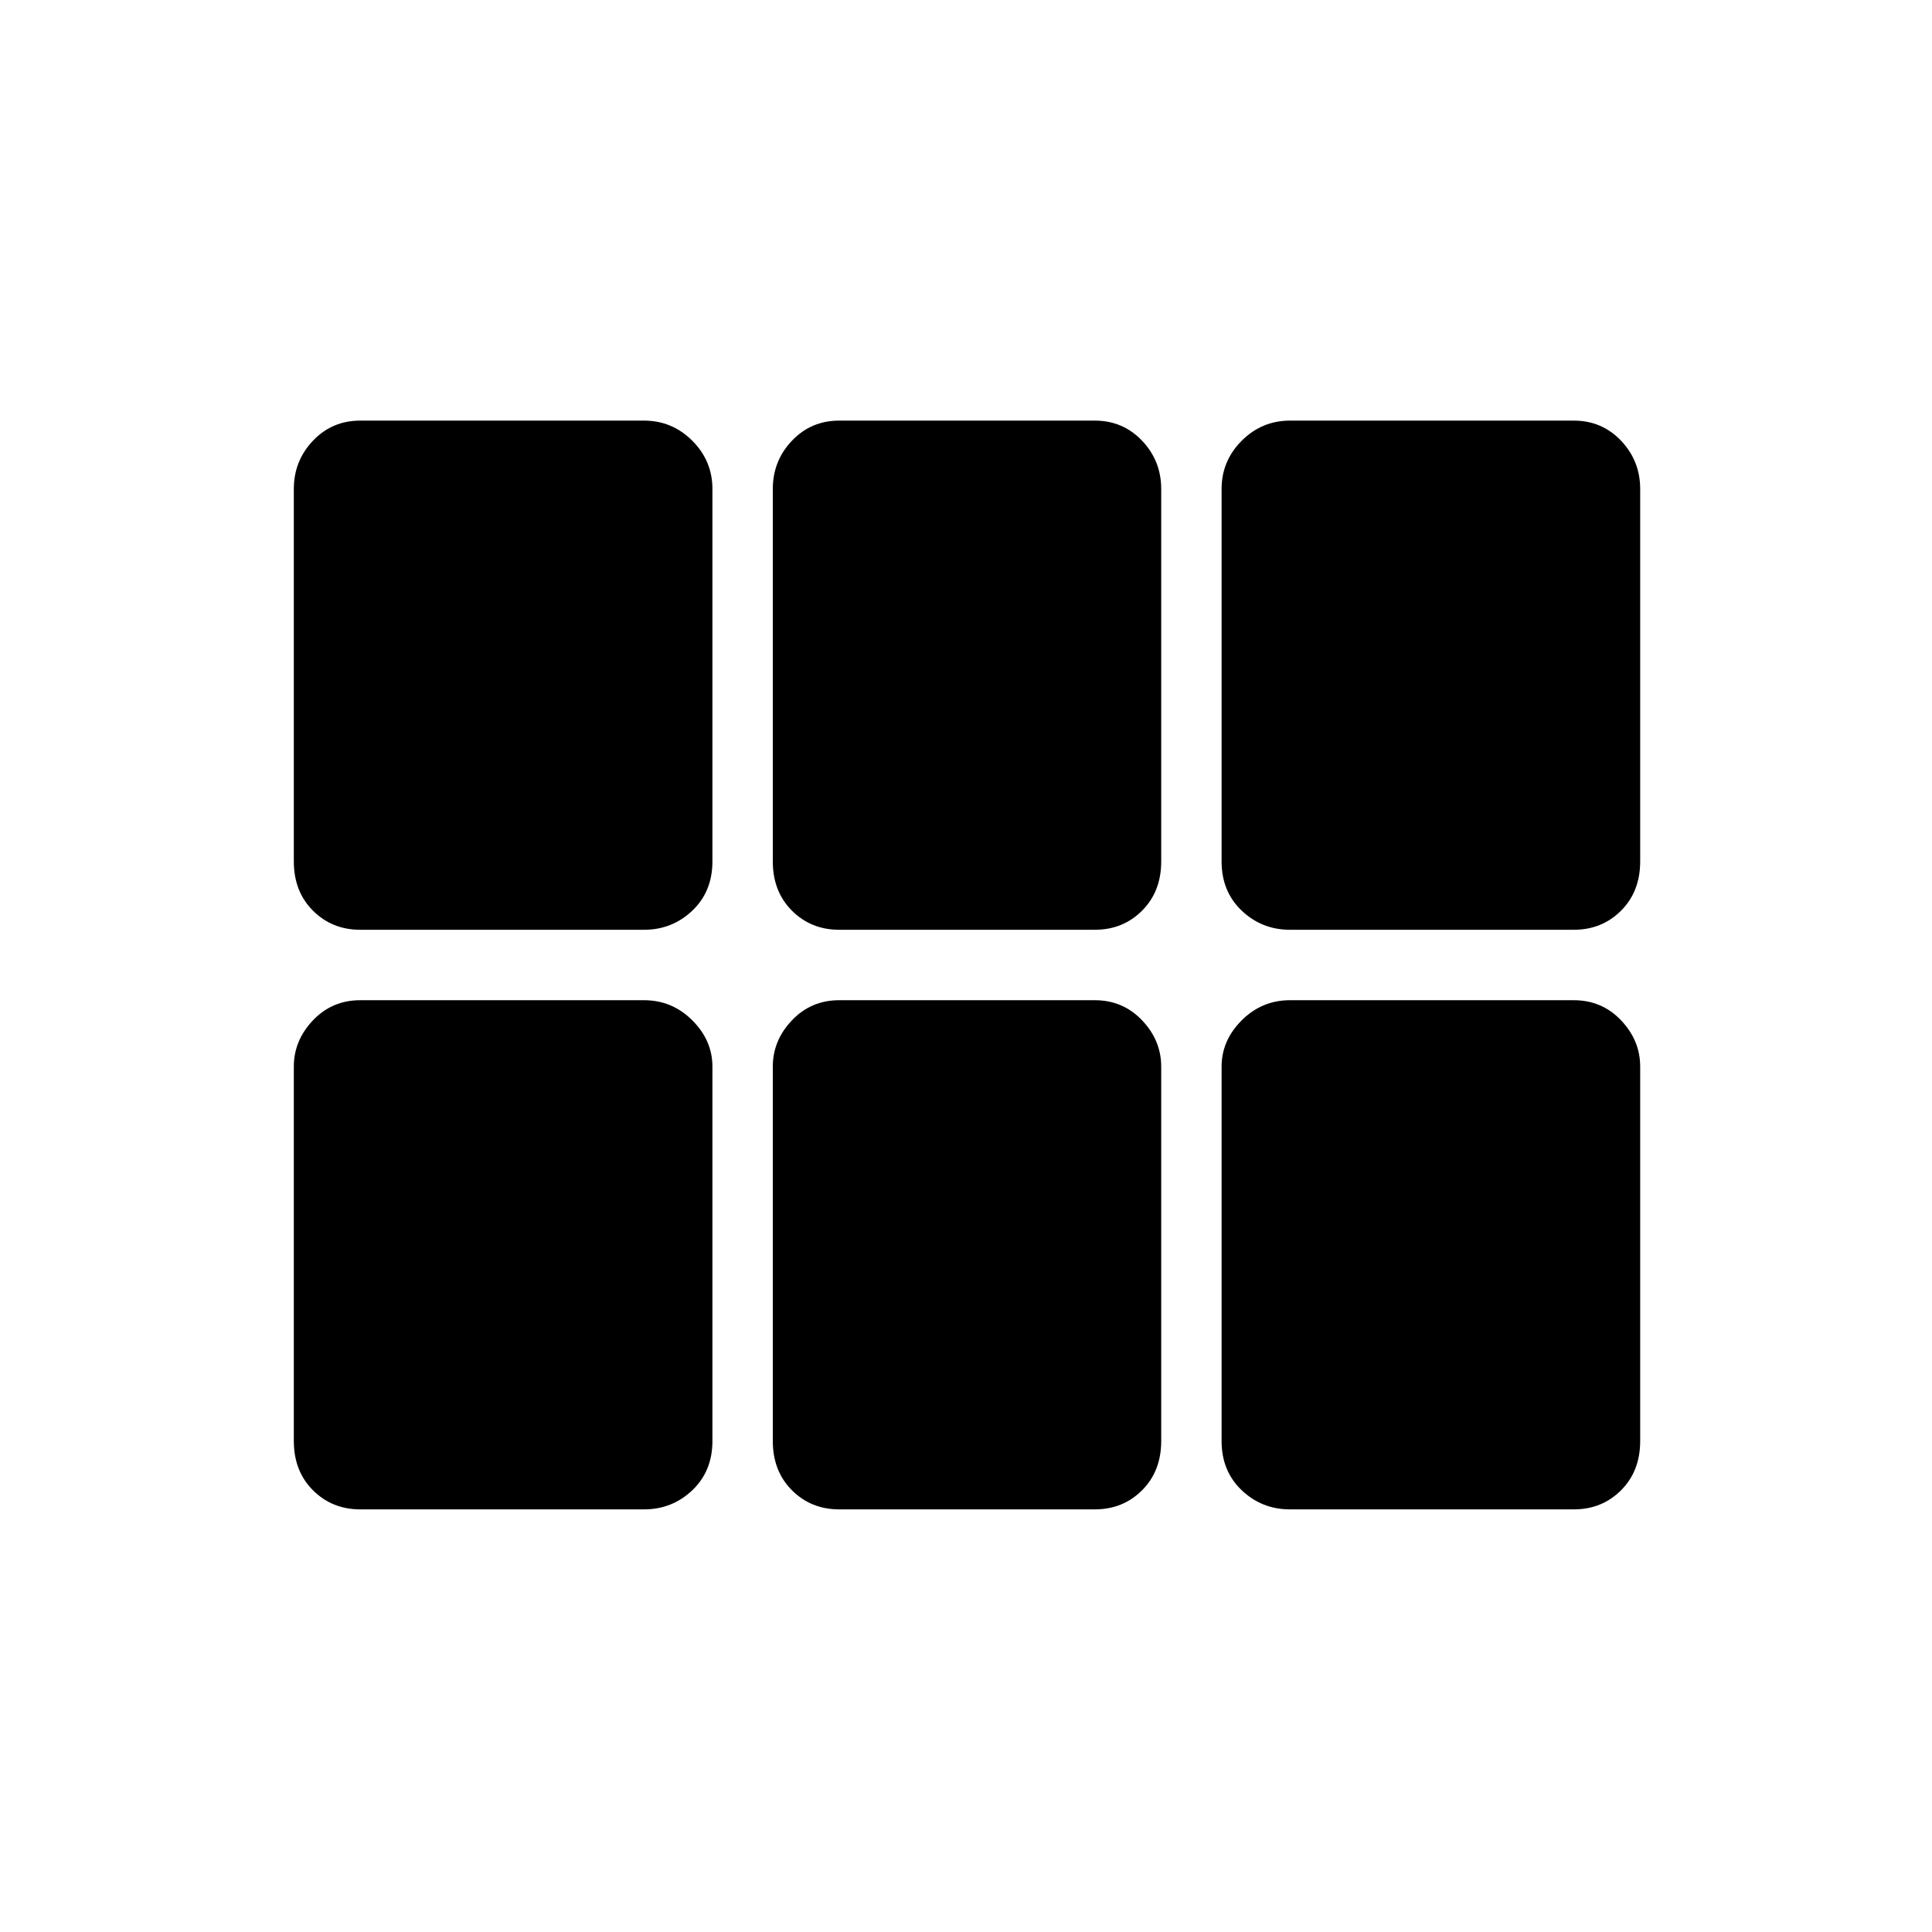 <svg xmlns="http://www.w3.org/2000/svg" height="48" width="48"><path d="M32.05 23.1Q31.35 23.1 30.85 22.625Q30.35 22.15 30.35 21.4V12.15Q30.35 11.45 30.85 10.95Q31.35 10.45 32.05 10.45H39.1Q39.8 10.45 40.275 10.95Q40.75 11.45 40.75 12.15V21.4Q40.75 22.15 40.275 22.625Q39.8 23.1 39.1 23.1ZM20.85 23.1Q20.15 23.1 19.675 22.625Q19.2 22.15 19.2 21.4V12.15Q19.2 11.45 19.675 10.95Q20.15 10.45 20.85 10.45H27.2Q27.9 10.45 28.375 10.95Q28.85 11.45 28.85 12.15V21.4Q28.85 22.15 28.375 22.625Q27.9 23.1 27.2 23.1ZM8.95 23.1Q8.25 23.1 7.775 22.625Q7.3 22.15 7.3 21.4V12.15Q7.3 11.45 7.775 10.95Q8.25 10.45 8.95 10.45H16Q16.7 10.45 17.2 10.95Q17.7 11.45 17.7 12.15V21.4Q17.7 22.15 17.2 22.625Q16.7 23.1 16 23.1ZM8.95 37.5Q8.25 37.5 7.775 37.025Q7.3 36.55 7.3 35.8V26.5Q7.3 25.85 7.775 25.35Q8.25 24.85 8.95 24.85H16Q16.7 24.85 17.2 25.35Q17.7 25.85 17.7 26.5V35.8Q17.7 36.55 17.2 37.025Q16.7 37.5 16 37.5ZM20.85 37.5Q20.15 37.5 19.675 37.025Q19.2 36.55 19.2 35.8V26.5Q19.2 25.85 19.675 25.35Q20.15 24.85 20.85 24.85H27.2Q27.9 24.85 28.375 25.35Q28.85 25.85 28.85 26.5V35.8Q28.85 36.55 28.375 37.025Q27.9 37.5 27.2 37.5ZM32.05 37.5Q31.35 37.5 30.85 37.025Q30.35 36.55 30.35 35.8V26.5Q30.35 25.85 30.85 25.35Q31.35 24.85 32.05 24.85H39.1Q39.8 24.85 40.275 25.35Q40.75 25.85 40.75 26.5V35.8Q40.75 36.55 40.275 37.025Q39.8 37.5 39.1 37.5Z"/></svg>